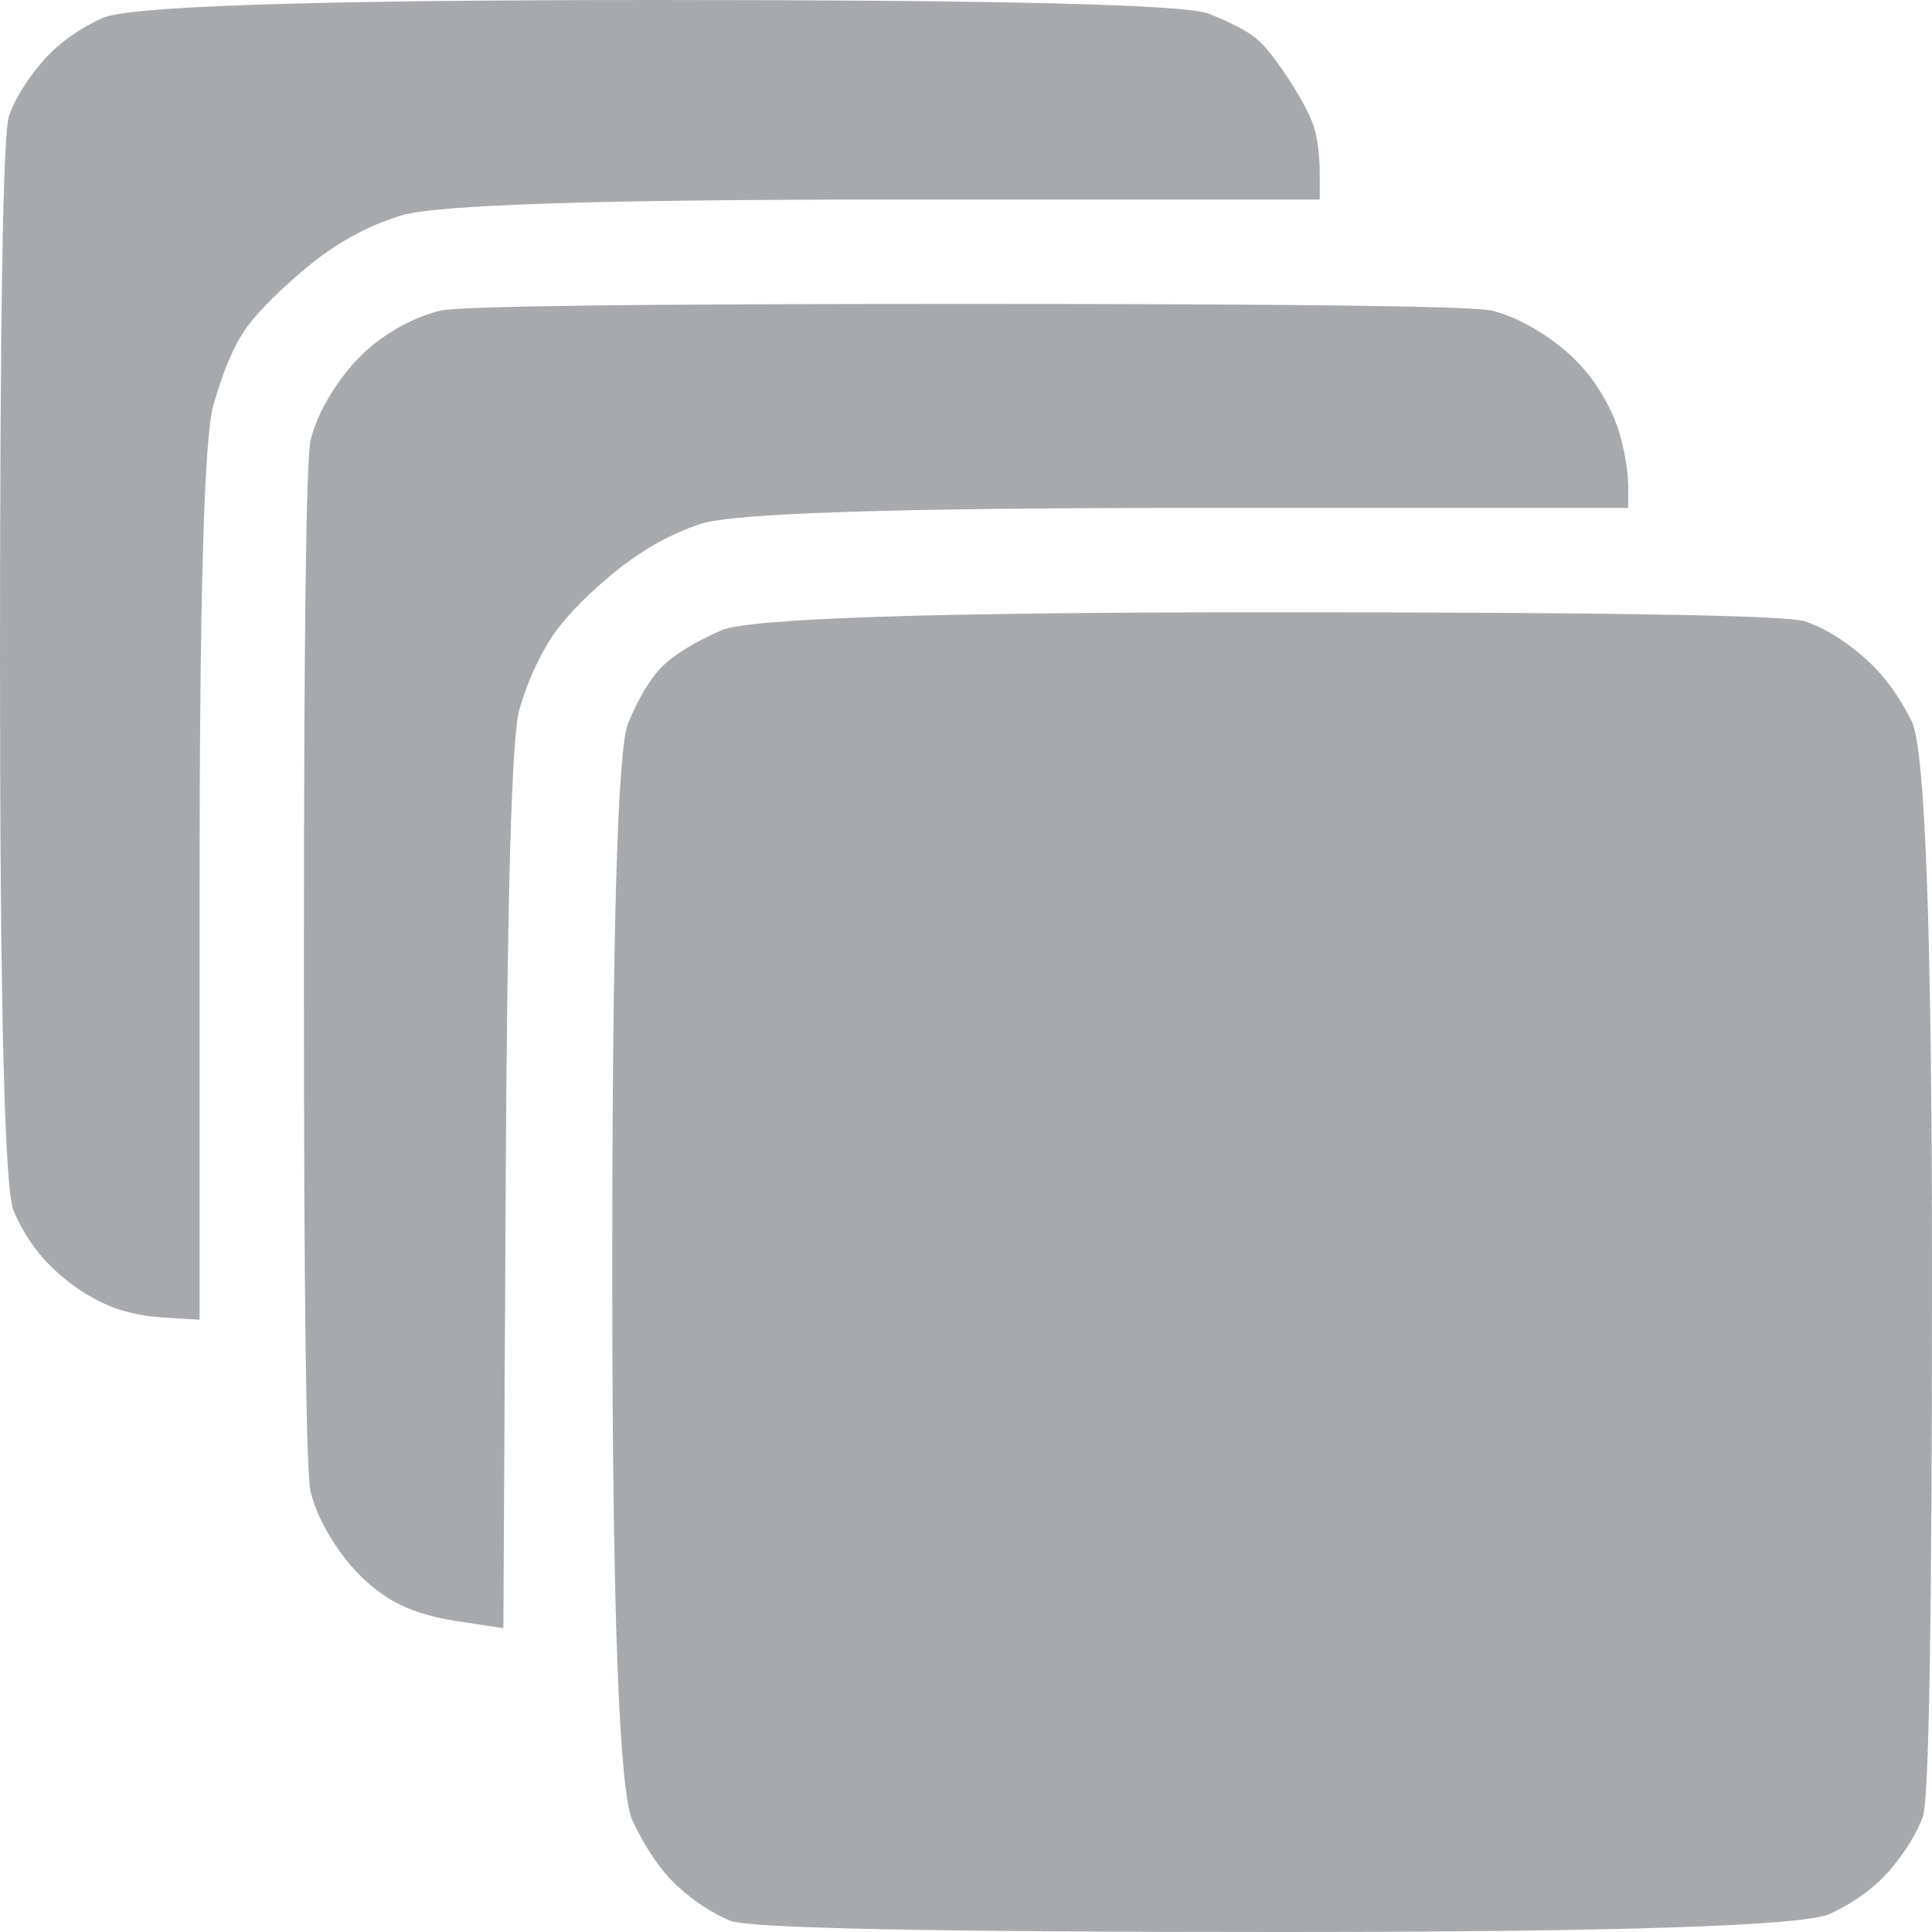<svg height="20" version="1.1" viewBox="0 0 20 20" width="20" xmlns="http://www.w3.org/2000/svg"
     enable-background="new 0 0 256 256">
    <defs/>
    <path d="M1.056 0.188C0.79 0.313 0.579 0.469 0.423 0.657C0.266 0.845 0.156 1.025 0.094 1.197C0.031 1.369 0 3.247 0 6.831C0 10.415 0.047 12.316 0.141 12.535C0.235 12.754 0.36 12.942 0.516 13.099C0.673 13.255 0.845 13.38 1.033 13.474C1.221 13.568 1.44 13.623 1.69 13.639C1.815 13.646 1.941 13.654 2.066 13.662C2.066 12.167 2.066 10.673 2.066 9.178C2.066 6.189 2.113 4.531 2.207 4.202C2.3 3.873 2.402 3.623 2.512 3.451C2.621 3.279 2.833 3.059 3.146 2.793C3.459 2.527 3.795 2.34 4.155 2.23C4.515 2.12 6.189 2.066 9.178 2.066C10.673 2.066 12.167 2.066 13.662 2.066C13.662 1.98 13.662 1.894 13.662 1.808C13.662 1.635 13.646 1.487 13.615 1.361C13.584 1.236 13.498 1.064 13.357 0.845C13.216 0.626 13.099 0.477 13.005 0.399C12.911 0.321 12.746 0.235 12.512 0.141C12.277 0.047 10.376 0 6.808 0C3.239 0 1.322 0.063 1.056 0.188ZM4.554 3.216C4.366 3.263 4.178 3.349 3.991 3.474C3.803 3.599 3.639 3.764 3.498 3.967C3.357 4.171 3.263 4.366 3.216 4.554C3.169 4.742 3.146 6.557 3.146 10C3.146 13.443 3.169 15.258 3.216 15.446C3.263 15.634 3.357 15.829 3.498 16.033C3.639 16.236 3.803 16.401 3.991 16.526C4.178 16.651 4.429 16.737 4.742 16.784C4.898 16.808 5.055 16.831 5.211 16.855C5.219 15.336 5.227 13.819 5.235 12.3C5.25 9.264 5.297 7.613 5.376 7.347C5.454 7.081 5.556 6.847 5.681 6.643C5.806 6.44 6.017 6.213 6.315 5.962C6.612 5.712 6.925 5.532 7.254 5.423C7.582 5.313 9.264 5.258 12.3 5.258C13.819 5.258 15.336 5.258 16.855 5.258C16.855 5.188 16.855 5.117 16.855 5.047C16.855 4.906 16.831 4.742 16.784 4.554C16.737 4.366 16.651 4.178 16.526 3.991C16.401 3.803 16.236 3.639 16.033 3.498C15.829 3.357 15.634 3.263 15.446 3.216C15.258 3.169 13.443 3.146 10 3.146C6.557 3.146 4.742 3.169 4.554 3.216ZM7.465 6.526C7.183 6.651 6.98 6.776 6.854 6.901C6.729 7.027 6.612 7.222 6.502 7.488C6.393 7.754 6.338 9.64 6.338 13.146C6.338 16.651 6.408 18.552 6.549 18.85C6.69 19.147 6.847 19.374 7.019 19.53C7.191 19.687 7.371 19.804 7.559 19.883C7.746 19.961 9.624 20 13.193 20C16.761 20 18.678 19.937 18.944 19.812C19.21 19.687 19.421 19.53 19.578 19.343C19.734 19.155 19.843 18.975 19.906 18.803C19.969 18.631 20 16.768 20 13.216C20 9.664 19.93 7.746 19.789 7.465C19.648 7.183 19.476 6.956 19.272 6.784C19.069 6.612 18.873 6.495 18.685 6.432C18.498 6.369 16.651 6.338 13.146 6.338C9.64 6.338 7.746 6.401 7.465 6.526Z"
          fill="#A7A9AC"/>
</svg>
